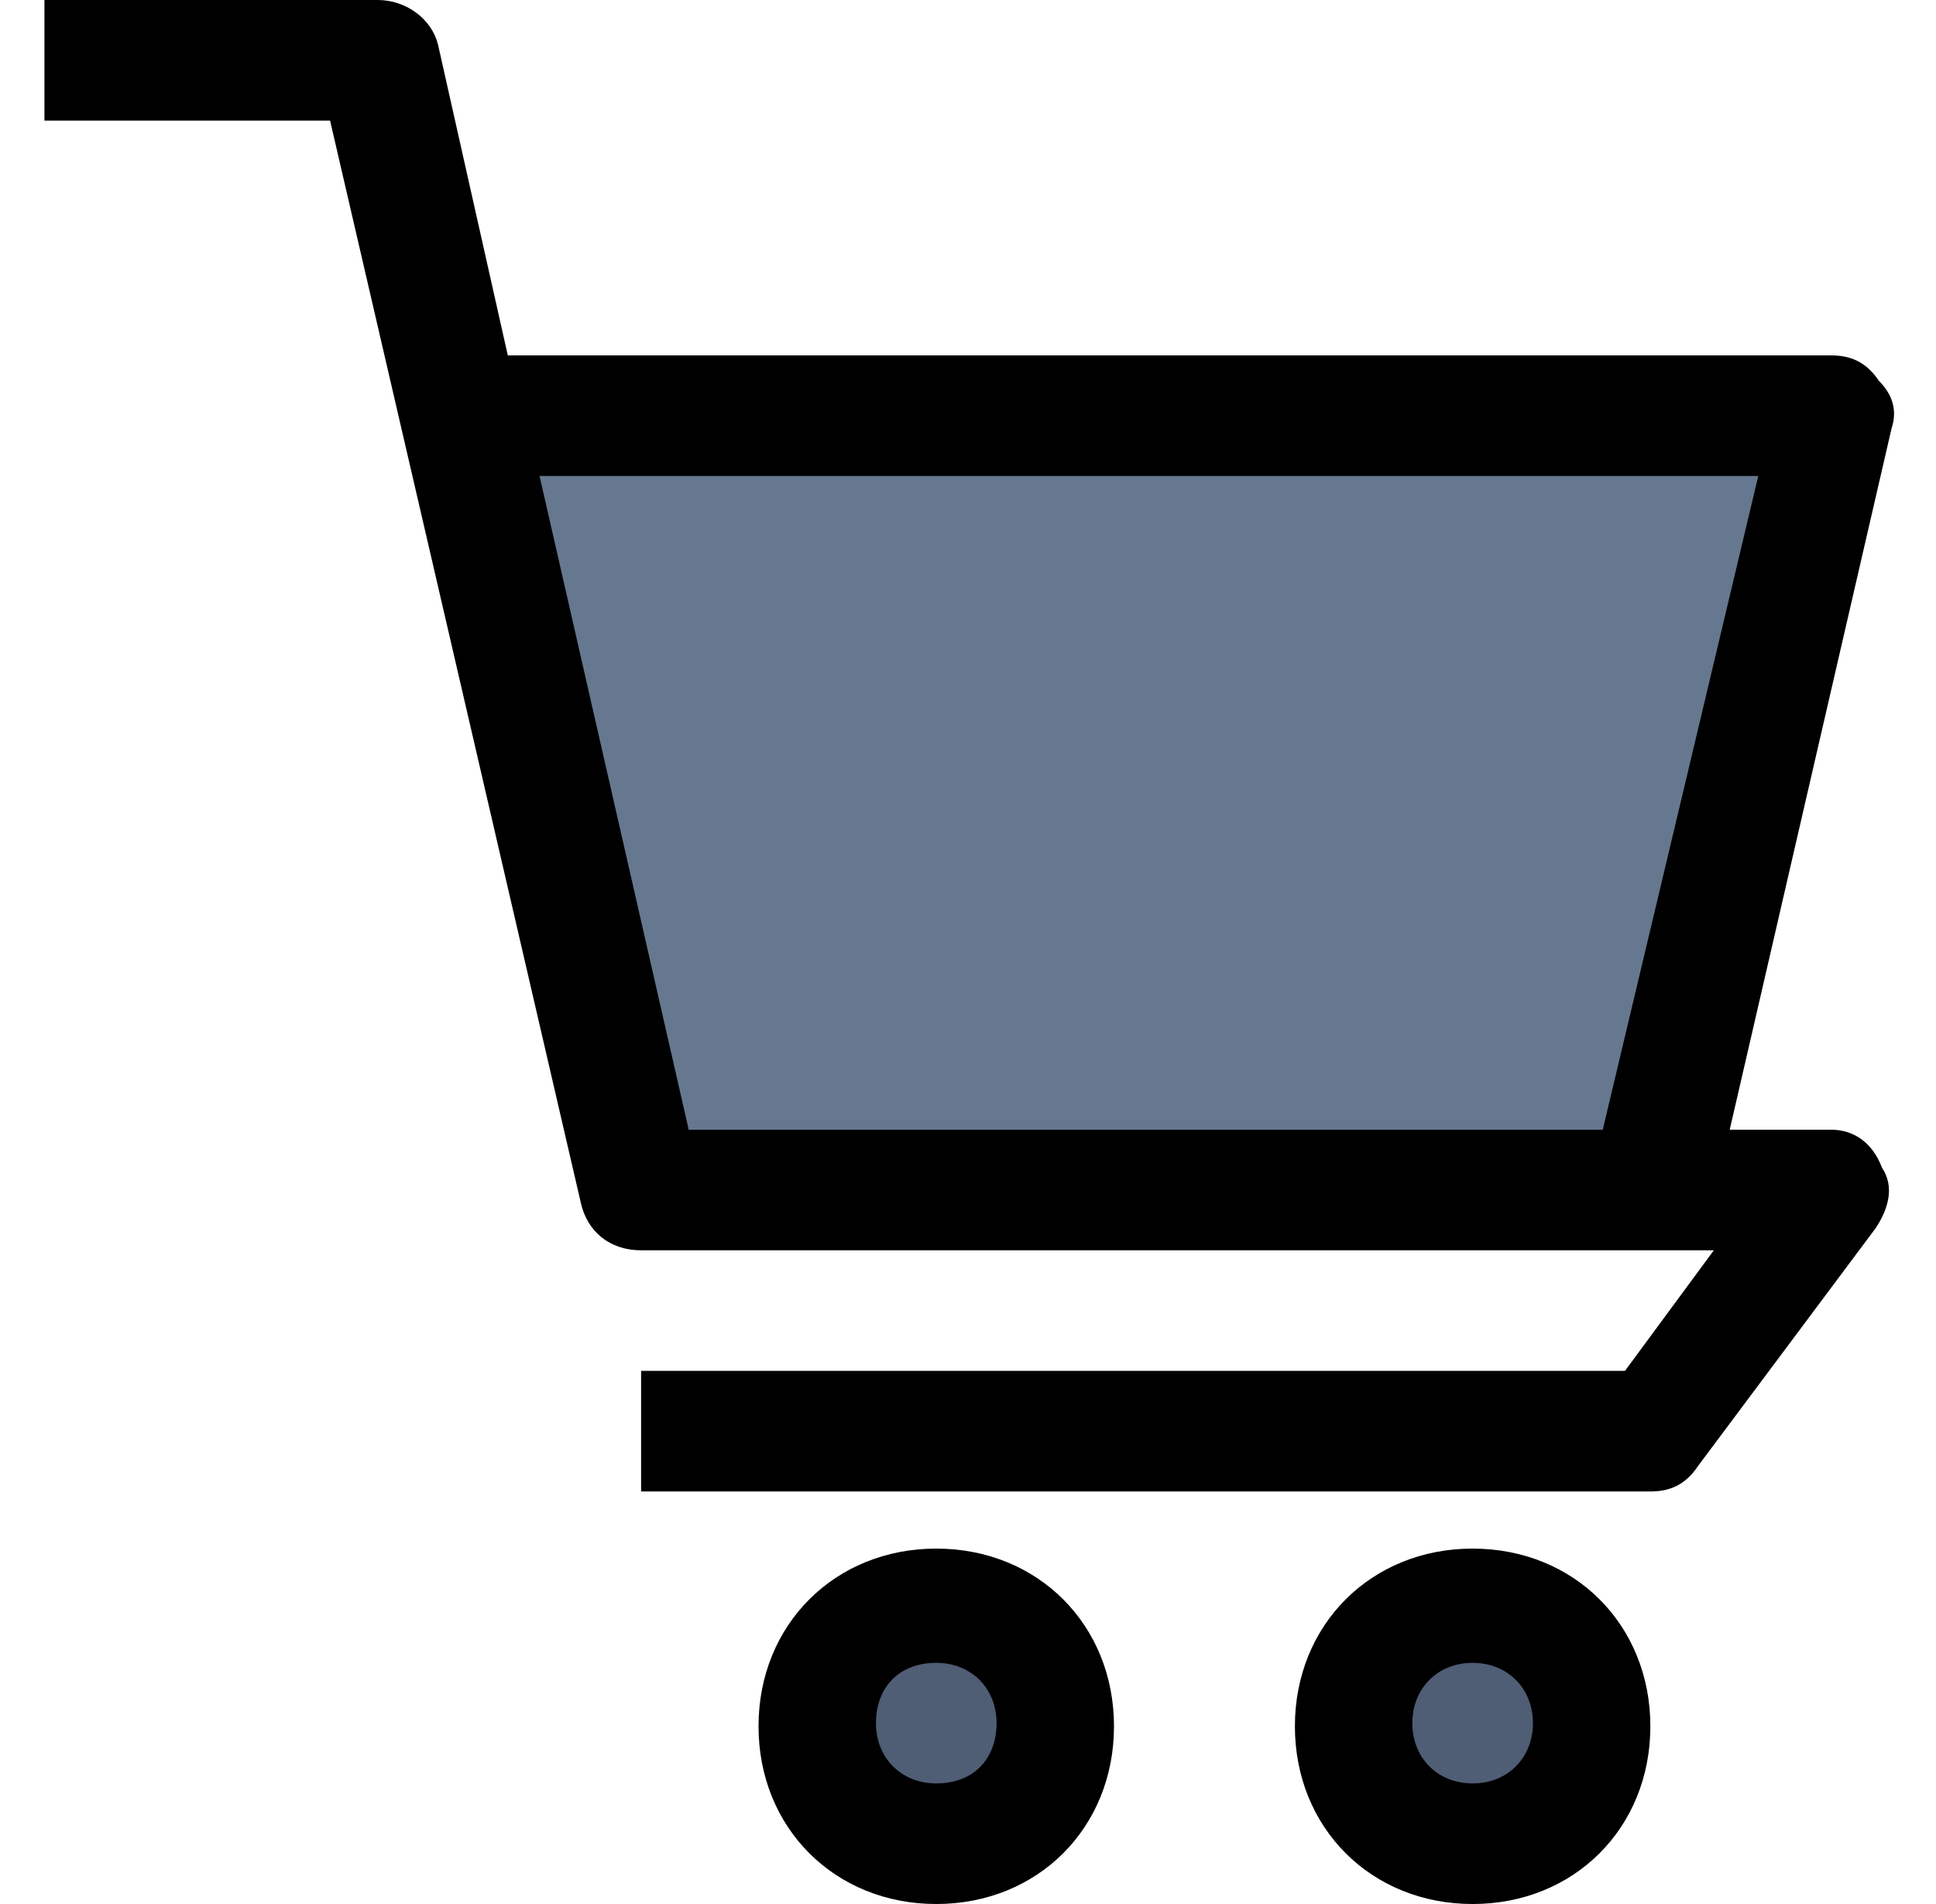 <?xml version="1.0" encoding="utf-8"?>
<!-- Generator: Adobe Illustrator 25.0.0, SVG Export Plug-In . SVG Version: 6.00 Build 0)  -->
<svg version="1.1" id="Layer_1" xmlns="http://www.w3.org/2000/svg" xmlns:xlink="http://www.w3.org/1999/xlink" x="0px" y="0px"
	 viewBox="0 0 61 60" style="enable-background:new 0 0 61 60;" xml:space="preserve">
<style type="text/css">
	.st0{fill:#65788F;}
	.st1{fill:#4F5D75;}
</style>
<g>
	<path class="st0" d="M14.5,13.1l5.6,24.4H52l5.6-24.4H14.5z"/>
	<path class="st1" d="M33.3,54.4c0,2.1-1.7,3.8-3.8,3.8s-3.8-1.7-3.8-3.8s1.7-3.8,3.8-3.8S33.3,52.3,33.3,54.4L33.3,54.4z"/>
	<path class="st1" d="M50.2,54.4c0,2.1-1.7,3.8-3.8,3.8s-3.8-1.7-3.8-3.8s1.7-3.8,3.8-3.8S50.2,52.3,50.2,54.4L50.2,54.4z"/>
	<path d="M57.7,35.6h-3.2l5.1-22.1c0.2-0.6,0-1.1-0.4-1.5c-0.4-0.6-0.9-0.8-1.5-0.8H16l-2.2-9.8C13.6,0.6,12.8,0,11.9,0H1.4v3.8h9
		l7.9,34.1c0.2,0.9,0.9,1.5,1.9,1.5h33.8l-2.8,3.8H20.2v3.8H52c0.6,0,1.1-0.2,1.5-0.8l5.6-7.5c0.4-0.6,0.6-1.3,0.2-1.9
		C59,36,58.4,35.6,57.7,35.6L57.7,35.6z M50.5,35.6H21.7L17,15h38.4L50.5,35.6z M29.5,48.8c-3.2,0-5.6,2.4-5.6,5.6s2.4,5.6,5.6,5.6
		s5.6-2.4,5.6-5.6S32.7,48.8,29.5,48.8L29.5,48.8z M29.5,56.2c-1.1,0-1.9-0.8-1.9-1.9s0.7-1.9,1.9-1.9c1.1,0,1.9,0.8,1.9,1.9
		S30.7,56.2,29.5,56.2L29.5,56.2z M46.4,48.8c-3.2,0-5.6,2.4-5.6,5.6s2.4,5.6,5.6,5.6s5.6-2.4,5.6-5.6S49.6,48.8,46.4,48.8
		L46.4,48.8z M46.4,56.2c-1.1,0-1.9-0.8-1.9-1.9s0.8-1.9,1.9-1.9s1.9,0.8,1.9,1.9S47.5,56.2,46.4,56.2L46.4,56.2z"/>
</g>
</svg>
